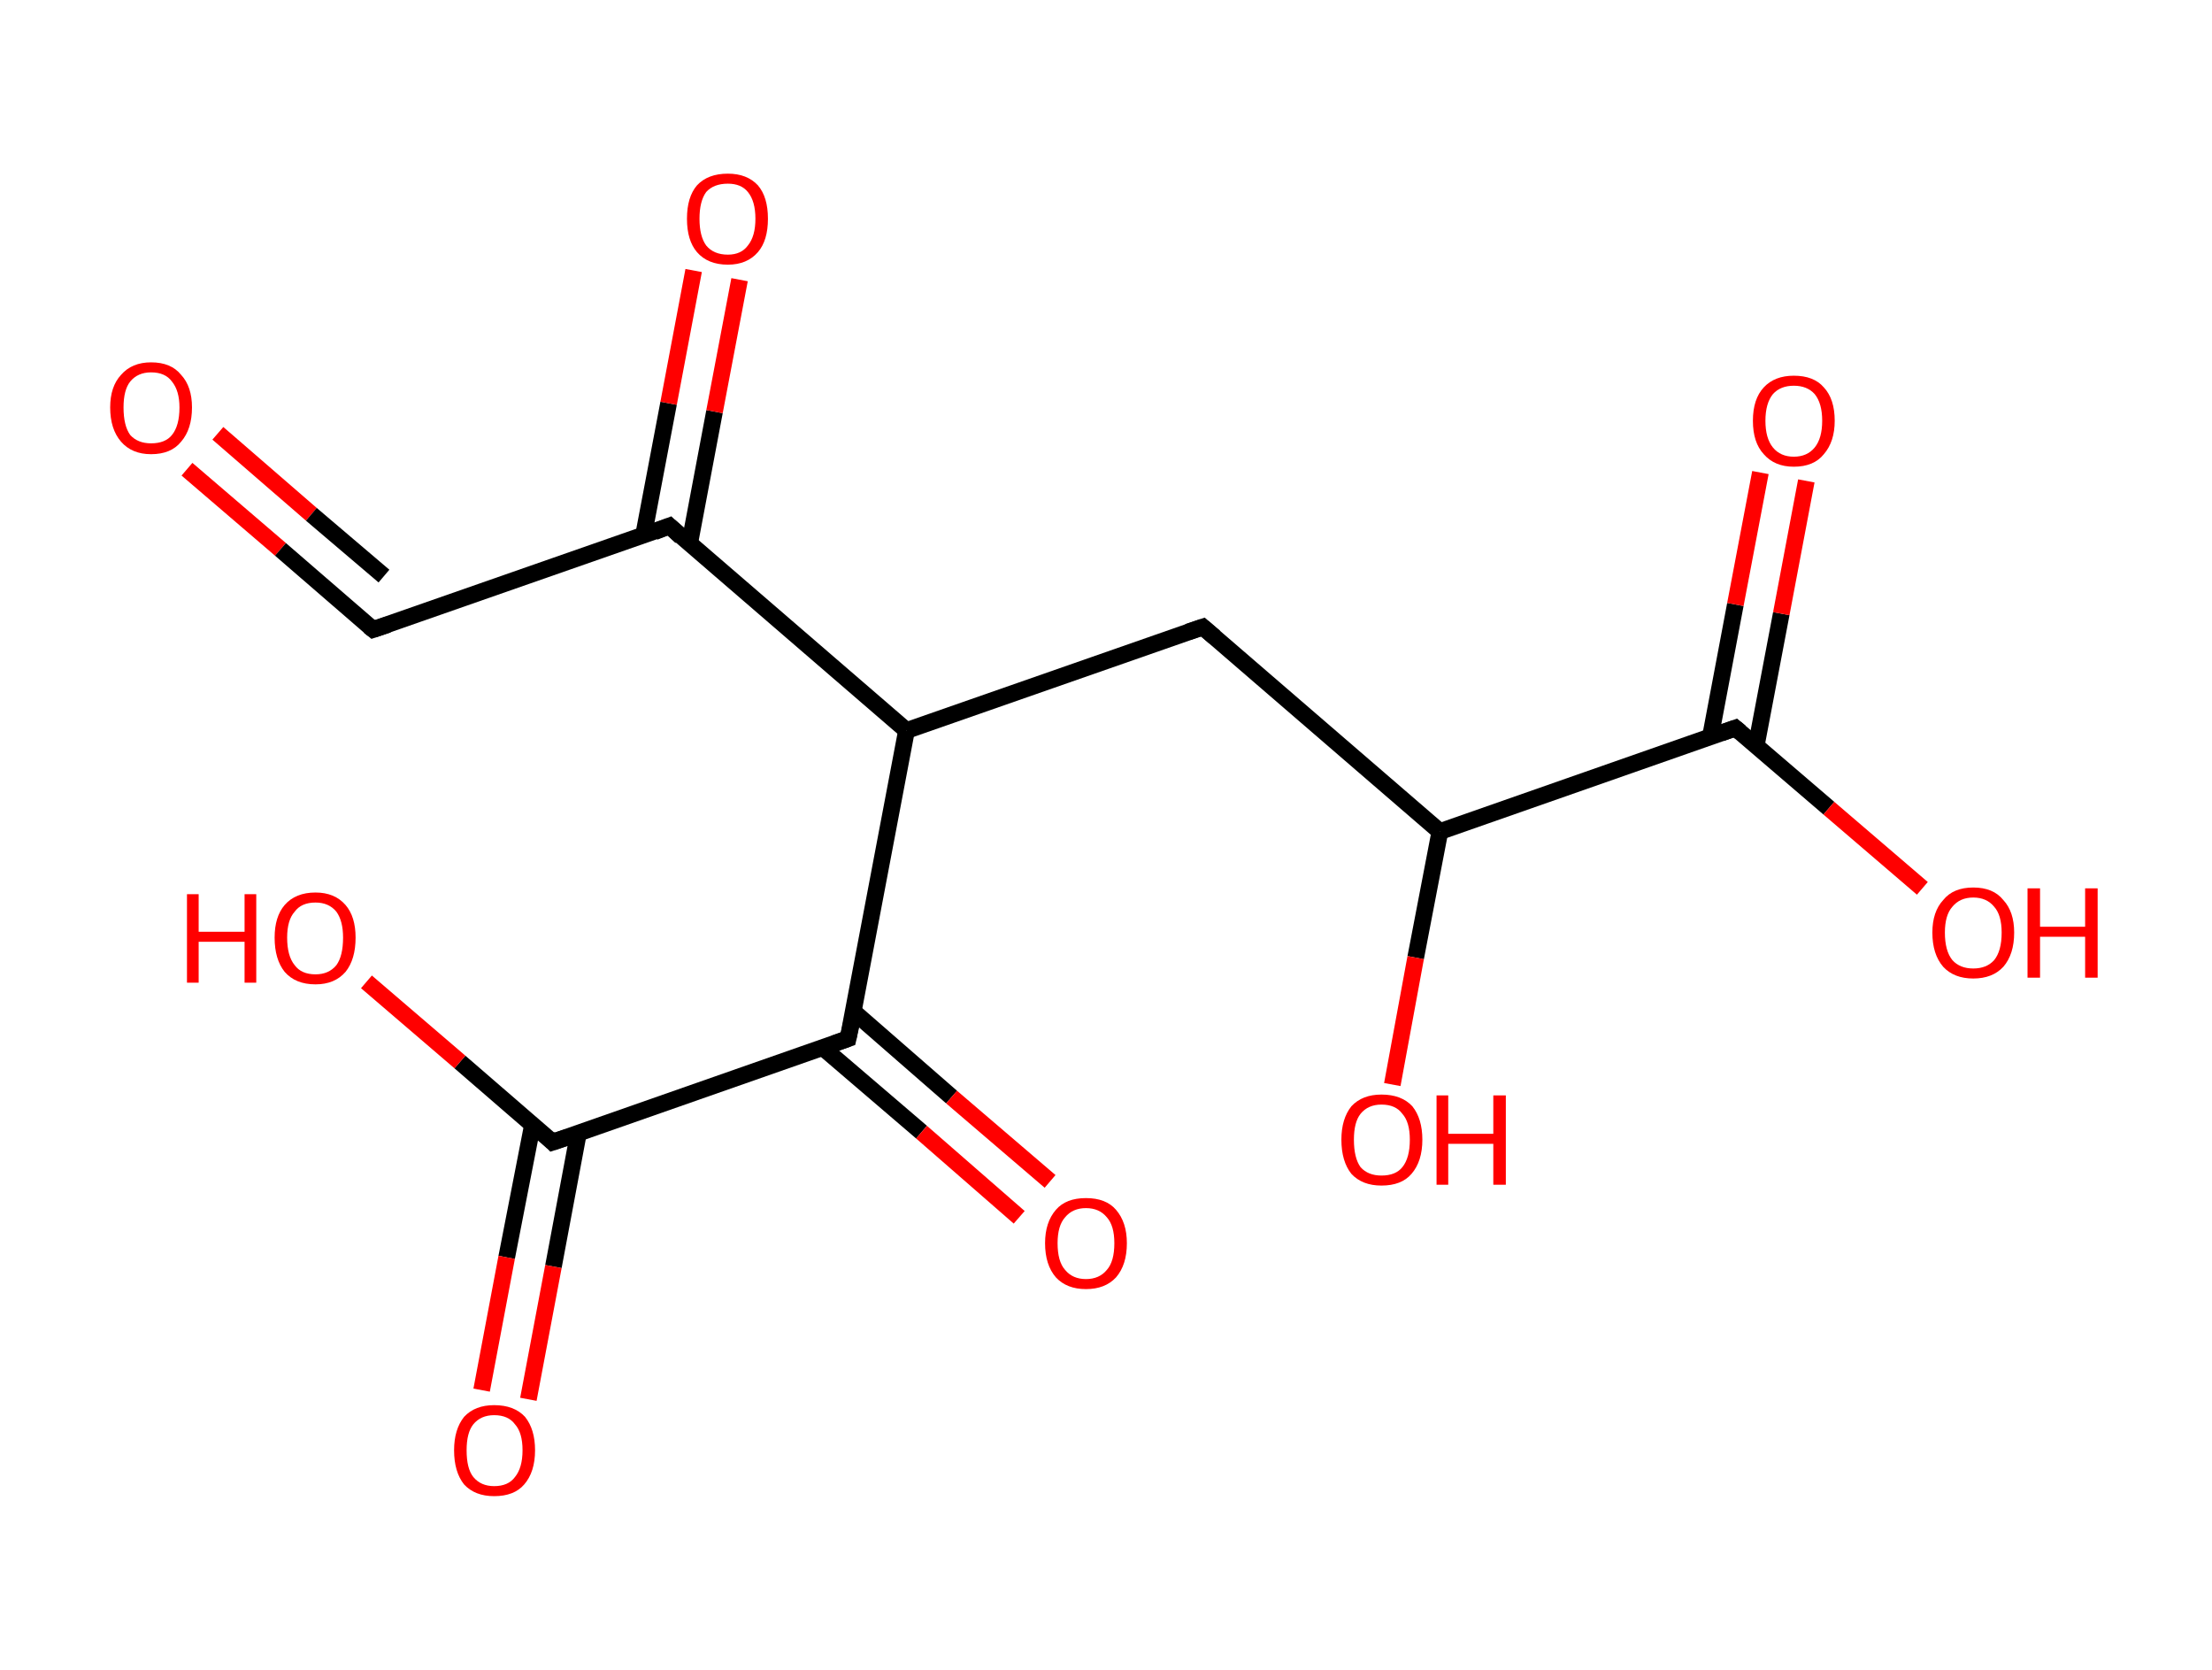 <?xml version='1.0' encoding='ASCII' standalone='yes'?>
<svg xmlns="http://www.w3.org/2000/svg" xmlns:rdkit="http://www.rdkit.org/xml" xmlns:xlink="http://www.w3.org/1999/xlink" version="1.1" baseProfile="full" xml:space="preserve" width="265px" height="200px" viewBox="0 0 265 200">
<!-- END OF HEADER -->
<rect style="opacity:1.0;fill:#FFFFFF;stroke:none" width="265.0" height="200.0" x="0.0" y="0.0"> </rect>
<path class="bond-0 atom-0 atom-1" d="M 22.4,56.2 L 33.6,65.8" style="fill:none;fill-rule:evenodd;stroke:#FF0000;stroke-width:2.0px;stroke-linecap:butt;stroke-linejoin:miter;stroke-opacity:1"/>
<path class="bond-0 atom-0 atom-1" d="M 33.6,65.8 L 44.7,75.4" style="fill:none;fill-rule:evenodd;stroke:#000000;stroke-width:2.0px;stroke-linecap:butt;stroke-linejoin:miter;stroke-opacity:1"/>
<path class="bond-0 atom-0 atom-1" d="M 26.1,51.9 L 37.3,61.6" style="fill:none;fill-rule:evenodd;stroke:#FF0000;stroke-width:2.0px;stroke-linecap:butt;stroke-linejoin:miter;stroke-opacity:1"/>
<path class="bond-0 atom-0 atom-1" d="M 37.3,61.6 L 46.0,69.0" style="fill:none;fill-rule:evenodd;stroke:#000000;stroke-width:2.0px;stroke-linecap:butt;stroke-linejoin:miter;stroke-opacity:1"/>
<path class="bond-1 atom-1 atom-2" d="M 44.7,75.4 L 80.2,63.0" style="fill:none;fill-rule:evenodd;stroke:#000000;stroke-width:2.0px;stroke-linecap:butt;stroke-linejoin:miter;stroke-opacity:1"/>
<path class="bond-2 atom-2 atom-3" d="M 82.6,65.2 L 85.6,49.3" style="fill:none;fill-rule:evenodd;stroke:#000000;stroke-width:2.0px;stroke-linecap:butt;stroke-linejoin:miter;stroke-opacity:1"/>
<path class="bond-2 atom-2 atom-3" d="M 85.6,49.3 L 88.6,33.5" style="fill:none;fill-rule:evenodd;stroke:#FF0000;stroke-width:2.0px;stroke-linecap:butt;stroke-linejoin:miter;stroke-opacity:1"/>
<path class="bond-2 atom-2 atom-3" d="M 77.1,64.1 L 80.1,48.3" style="fill:none;fill-rule:evenodd;stroke:#000000;stroke-width:2.0px;stroke-linecap:butt;stroke-linejoin:miter;stroke-opacity:1"/>
<path class="bond-2 atom-2 atom-3" d="M 80.1,48.3 L 83.1,32.4" style="fill:none;fill-rule:evenodd;stroke:#FF0000;stroke-width:2.0px;stroke-linecap:butt;stroke-linejoin:miter;stroke-opacity:1"/>
<path class="bond-3 atom-2 atom-4" d="M 80.2,63.0 L 108.6,87.5" style="fill:none;fill-rule:evenodd;stroke:#000000;stroke-width:2.0px;stroke-linecap:butt;stroke-linejoin:miter;stroke-opacity:1"/>
<path class="bond-4 atom-4 atom-5" d="M 108.6,87.5 L 144.1,75.1" style="fill:none;fill-rule:evenodd;stroke:#000000;stroke-width:2.0px;stroke-linecap:butt;stroke-linejoin:miter;stroke-opacity:1"/>
<path class="bond-5 atom-5 atom-6" d="M 144.1,75.1 L 172.5,99.6" style="fill:none;fill-rule:evenodd;stroke:#000000;stroke-width:2.0px;stroke-linecap:butt;stroke-linejoin:miter;stroke-opacity:1"/>
<path class="bond-6 atom-6 atom-7" d="M 172.5,99.6 L 169.6,114.7" style="fill:none;fill-rule:evenodd;stroke:#000000;stroke-width:2.0px;stroke-linecap:butt;stroke-linejoin:miter;stroke-opacity:1"/>
<path class="bond-6 atom-6 atom-7" d="M 169.6,114.7 L 166.8,129.9" style="fill:none;fill-rule:evenodd;stroke:#FF0000;stroke-width:2.0px;stroke-linecap:butt;stroke-linejoin:miter;stroke-opacity:1"/>
<path class="bond-7 atom-6 atom-8" d="M 172.5,99.6 L 207.9,87.2" style="fill:none;fill-rule:evenodd;stroke:#000000;stroke-width:2.0px;stroke-linecap:butt;stroke-linejoin:miter;stroke-opacity:1"/>
<path class="bond-8 atom-8 atom-9" d="M 210.4,89.3 L 213.4,73.5" style="fill:none;fill-rule:evenodd;stroke:#000000;stroke-width:2.0px;stroke-linecap:butt;stroke-linejoin:miter;stroke-opacity:1"/>
<path class="bond-8 atom-8 atom-9" d="M 213.4,73.5 L 216.4,57.6" style="fill:none;fill-rule:evenodd;stroke:#FF0000;stroke-width:2.0px;stroke-linecap:butt;stroke-linejoin:miter;stroke-opacity:1"/>
<path class="bond-8 atom-8 atom-9" d="M 204.9,88.3 L 207.9,72.4" style="fill:none;fill-rule:evenodd;stroke:#000000;stroke-width:2.0px;stroke-linecap:butt;stroke-linejoin:miter;stroke-opacity:1"/>
<path class="bond-8 atom-8 atom-9" d="M 207.9,72.4 L 210.9,56.6" style="fill:none;fill-rule:evenodd;stroke:#FF0000;stroke-width:2.0px;stroke-linecap:butt;stroke-linejoin:miter;stroke-opacity:1"/>
<path class="bond-9 atom-8 atom-10" d="M 207.9,87.2 L 219.1,96.8" style="fill:none;fill-rule:evenodd;stroke:#000000;stroke-width:2.0px;stroke-linecap:butt;stroke-linejoin:miter;stroke-opacity:1"/>
<path class="bond-9 atom-8 atom-10" d="M 219.1,96.8 L 230.3,106.4" style="fill:none;fill-rule:evenodd;stroke:#FF0000;stroke-width:2.0px;stroke-linecap:butt;stroke-linejoin:miter;stroke-opacity:1"/>
<path class="bond-10 atom-4 atom-11" d="M 108.6,87.5 L 101.6,124.4" style="fill:none;fill-rule:evenodd;stroke:#000000;stroke-width:2.0px;stroke-linecap:butt;stroke-linejoin:miter;stroke-opacity:1"/>
<path class="bond-11 atom-11 atom-12" d="M 98.6,125.5 L 110.4,135.6" style="fill:none;fill-rule:evenodd;stroke:#000000;stroke-width:2.0px;stroke-linecap:butt;stroke-linejoin:miter;stroke-opacity:1"/>
<path class="bond-11 atom-11 atom-12" d="M 110.4,135.6 L 122.1,145.8" style="fill:none;fill-rule:evenodd;stroke:#FF0000;stroke-width:2.0px;stroke-linecap:butt;stroke-linejoin:miter;stroke-opacity:1"/>
<path class="bond-11 atom-11 atom-12" d="M 102.3,121.2 L 114.0,131.4" style="fill:none;fill-rule:evenodd;stroke:#000000;stroke-width:2.0px;stroke-linecap:butt;stroke-linejoin:miter;stroke-opacity:1"/>
<path class="bond-11 atom-11 atom-12" d="M 114.0,131.4 L 125.8,141.5" style="fill:none;fill-rule:evenodd;stroke:#FF0000;stroke-width:2.0px;stroke-linecap:butt;stroke-linejoin:miter;stroke-opacity:1"/>
<path class="bond-12 atom-11 atom-13" d="M 101.6,124.4 L 66.2,136.8" style="fill:none;fill-rule:evenodd;stroke:#000000;stroke-width:2.0px;stroke-linecap:butt;stroke-linejoin:miter;stroke-opacity:1"/>
<path class="bond-13 atom-13 atom-14" d="M 63.8,134.7 L 60.7,150.6" style="fill:none;fill-rule:evenodd;stroke:#000000;stroke-width:2.0px;stroke-linecap:butt;stroke-linejoin:miter;stroke-opacity:1"/>
<path class="bond-13 atom-13 atom-14" d="M 60.7,150.6 L 57.7,166.5" style="fill:none;fill-rule:evenodd;stroke:#FF0000;stroke-width:2.0px;stroke-linecap:butt;stroke-linejoin:miter;stroke-opacity:1"/>
<path class="bond-13 atom-13 atom-14" d="M 69.3,135.7 L 66.3,151.7" style="fill:none;fill-rule:evenodd;stroke:#000000;stroke-width:2.0px;stroke-linecap:butt;stroke-linejoin:miter;stroke-opacity:1"/>
<path class="bond-13 atom-13 atom-14" d="M 66.3,151.7 L 63.3,167.6" style="fill:none;fill-rule:evenodd;stroke:#FF0000;stroke-width:2.0px;stroke-linecap:butt;stroke-linejoin:miter;stroke-opacity:1"/>
<path class="bond-14 atom-13 atom-15" d="M 66.2,136.8 L 55.1,127.2" style="fill:none;fill-rule:evenodd;stroke:#000000;stroke-width:2.0px;stroke-linecap:butt;stroke-linejoin:miter;stroke-opacity:1"/>
<path class="bond-14 atom-13 atom-15" d="M 55.1,127.2 L 43.9,117.6" style="fill:none;fill-rule:evenodd;stroke:#FF0000;stroke-width:2.0px;stroke-linecap:butt;stroke-linejoin:miter;stroke-opacity:1"/>
<path d="M 44.2,75.0 L 44.7,75.4 L 46.5,74.8" style="fill:none;stroke:#000000;stroke-width:2.0px;stroke-linecap:butt;stroke-linejoin:miter;stroke-opacity:1;"/>
<path d="M 78.4,63.7 L 80.2,63.0 L 81.6,64.3" style="fill:none;stroke:#000000;stroke-width:2.0px;stroke-linecap:butt;stroke-linejoin:miter;stroke-opacity:1;"/>
<path d="M 142.3,75.7 L 144.1,75.1 L 145.5,76.3" style="fill:none;stroke:#000000;stroke-width:2.0px;stroke-linecap:butt;stroke-linejoin:miter;stroke-opacity:1;"/>
<path d="M 206.2,87.8 L 207.9,87.2 L 208.5,87.7" style="fill:none;stroke:#000000;stroke-width:2.0px;stroke-linecap:butt;stroke-linejoin:miter;stroke-opacity:1;"/>
<path d="M 102.0,122.6 L 101.6,124.4 L 99.9,125.0" style="fill:none;stroke:#000000;stroke-width:2.0px;stroke-linecap:butt;stroke-linejoin:miter;stroke-opacity:1;"/>
<path d="M 68.0,136.2 L 66.2,136.8 L 65.7,136.3" style="fill:none;stroke:#000000;stroke-width:2.0px;stroke-linecap:butt;stroke-linejoin:miter;stroke-opacity:1;"/>
<path class="atom-0" d="M 13.2 48.8 Q 13.2 46.3, 14.5 44.9 Q 15.8 43.4, 18.1 43.4 Q 20.5 43.4, 21.7 44.9 Q 23.0 46.3, 23.0 48.8 Q 23.0 51.4, 21.7 52.9 Q 20.5 54.4, 18.1 54.4 Q 15.8 54.4, 14.5 52.9 Q 13.2 51.4, 13.2 48.8 M 18.1 53.1 Q 19.8 53.1, 20.6 52.1 Q 21.5 51.0, 21.5 48.8 Q 21.5 46.8, 20.6 45.7 Q 19.8 44.6, 18.1 44.6 Q 16.5 44.6, 15.6 45.7 Q 14.8 46.7, 14.8 48.8 Q 14.8 51.0, 15.6 52.1 Q 16.5 53.1, 18.1 53.1 " fill="#FF0000"/>
<path class="atom-3" d="M 82.3 26.2 Q 82.3 23.6, 83.5 22.2 Q 84.8 20.8, 87.2 20.8 Q 89.5 20.8, 90.8 22.2 Q 92.0 23.6, 92.0 26.2 Q 92.0 28.8, 90.8 30.2 Q 89.5 31.7, 87.2 31.7 Q 84.8 31.7, 83.5 30.2 Q 82.3 28.8, 82.3 26.2 M 87.2 30.5 Q 88.8 30.5, 89.6 29.4 Q 90.5 28.3, 90.5 26.2 Q 90.5 24.1, 89.6 23.0 Q 88.8 22.0, 87.2 22.0 Q 85.5 22.0, 84.6 23.0 Q 83.8 24.1, 83.8 26.2 Q 83.8 28.3, 84.6 29.4 Q 85.5 30.5, 87.2 30.5 " fill="#FF0000"/>
<path class="atom-7" d="M 160.7 136.5 Q 160.7 134.0, 161.9 132.5 Q 163.2 131.1, 165.5 131.1 Q 167.9 131.1, 169.2 132.5 Q 170.4 134.0, 170.4 136.5 Q 170.4 139.1, 169.1 140.6 Q 167.9 142.0, 165.5 142.0 Q 163.2 142.0, 161.9 140.6 Q 160.7 139.1, 160.7 136.5 M 165.5 140.8 Q 167.2 140.8, 168.0 139.8 Q 168.9 138.7, 168.9 136.5 Q 168.9 134.4, 168.0 133.4 Q 167.2 132.3, 165.5 132.3 Q 163.9 132.3, 163.0 133.4 Q 162.2 134.4, 162.2 136.5 Q 162.2 138.7, 163.0 139.8 Q 163.9 140.8, 165.5 140.8 " fill="#FF0000"/>
<path class="atom-7" d="M 172.1 131.2 L 173.5 131.2 L 173.5 135.8 L 178.9 135.8 L 178.9 131.2 L 180.4 131.2 L 180.4 141.9 L 178.9 141.9 L 178.9 137.0 L 173.5 137.0 L 173.5 141.9 L 172.1 141.9 L 172.1 131.2 " fill="#FF0000"/>
<path class="atom-9" d="M 210.0 50.4 Q 210.0 47.8, 211.3 46.4 Q 212.6 45.0, 214.9 45.0 Q 217.3 45.0, 218.5 46.4 Q 219.8 47.8, 219.8 50.4 Q 219.8 52.9, 218.5 54.4 Q 217.3 55.9, 214.9 55.9 Q 212.6 55.9, 211.3 54.4 Q 210.0 53.0, 210.0 50.4 M 214.9 54.7 Q 216.5 54.7, 217.4 53.6 Q 218.3 52.5, 218.3 50.4 Q 218.3 48.3, 217.4 47.2 Q 216.5 46.2, 214.9 46.2 Q 213.3 46.2, 212.4 47.2 Q 211.5 48.3, 211.5 50.4 Q 211.5 52.5, 212.4 53.6 Q 213.3 54.7, 214.9 54.7 " fill="#FF0000"/>
<path class="atom-10" d="M 231.5 111.7 Q 231.5 109.2, 232.8 107.8 Q 234.0 106.3, 236.4 106.3 Q 238.8 106.3, 240.0 107.8 Q 241.3 109.2, 241.3 111.7 Q 241.3 114.3, 240.0 115.8 Q 238.7 117.2, 236.4 117.2 Q 234.1 117.2, 232.8 115.8 Q 231.5 114.3, 231.5 111.7 M 236.4 116.0 Q 238.0 116.0, 238.9 115.0 Q 239.8 113.9, 239.8 111.7 Q 239.8 109.6, 238.9 108.6 Q 238.0 107.5, 236.4 107.5 Q 234.8 107.5, 233.9 108.6 Q 233.0 109.6, 233.0 111.7 Q 233.0 113.9, 233.9 115.0 Q 234.8 116.0, 236.4 116.0 " fill="#FF0000"/>
<path class="atom-10" d="M 242.9 106.4 L 244.4 106.4 L 244.4 111.0 L 249.8 111.0 L 249.8 106.4 L 251.3 106.4 L 251.3 117.1 L 249.8 117.1 L 249.8 112.2 L 244.4 112.2 L 244.4 117.1 L 242.9 117.1 L 242.9 106.4 " fill="#FF0000"/>
<path class="atom-12" d="M 125.2 148.9 Q 125.2 146.4, 126.5 144.9 Q 127.7 143.5, 130.1 143.5 Q 132.5 143.5, 133.7 144.9 Q 135.0 146.4, 135.0 148.9 Q 135.0 151.5, 133.7 153.0 Q 132.4 154.4, 130.1 154.4 Q 127.8 154.4, 126.5 153.0 Q 125.2 151.5, 125.2 148.9 M 130.1 153.2 Q 131.7 153.2, 132.6 152.1 Q 133.5 151.1, 133.5 148.9 Q 133.5 146.8, 132.6 145.8 Q 131.7 144.7, 130.1 144.7 Q 128.5 144.7, 127.6 145.8 Q 126.7 146.8, 126.7 148.9 Q 126.7 151.1, 127.6 152.1 Q 128.5 153.2, 130.1 153.2 " fill="#FF0000"/>
<path class="atom-14" d="M 54.4 173.7 Q 54.4 171.2, 55.6 169.7 Q 56.9 168.3, 59.2 168.3 Q 61.6 168.3, 62.9 169.7 Q 64.1 171.2, 64.1 173.7 Q 64.1 176.3, 62.8 177.8 Q 61.6 179.2, 59.2 179.2 Q 56.9 179.2, 55.6 177.8 Q 54.4 176.3, 54.4 173.7 M 59.2 178.0 Q 60.9 178.0, 61.7 176.9 Q 62.6 175.8, 62.6 173.7 Q 62.6 171.6, 61.7 170.6 Q 60.9 169.5, 59.2 169.5 Q 57.6 169.5, 56.7 170.6 Q 55.9 171.6, 55.9 173.7 Q 55.9 175.9, 56.7 176.9 Q 57.6 178.0, 59.2 178.0 " fill="#FF0000"/>
<path class="atom-15" d="M 22.4 107.1 L 23.8 107.1 L 23.8 111.6 L 29.3 111.6 L 29.3 107.1 L 30.7 107.1 L 30.7 117.7 L 29.3 117.7 L 29.3 112.8 L 23.8 112.8 L 23.8 117.7 L 22.4 117.7 L 22.4 107.1 " fill="#FF0000"/>
<path class="atom-15" d="M 32.9 112.3 Q 32.9 109.8, 34.1 108.4 Q 35.4 106.9, 37.8 106.9 Q 40.1 106.9, 41.4 108.4 Q 42.6 109.8, 42.6 112.3 Q 42.6 114.9, 41.4 116.4 Q 40.1 117.9, 37.8 117.9 Q 35.4 117.9, 34.1 116.4 Q 32.9 114.9, 32.9 112.3 M 37.8 116.7 Q 39.4 116.7, 40.3 115.6 Q 41.1 114.5, 41.1 112.3 Q 41.1 110.3, 40.3 109.2 Q 39.4 108.1, 37.8 108.1 Q 36.1 108.1, 35.3 109.2 Q 34.4 110.2, 34.4 112.3 Q 34.4 114.5, 35.3 115.6 Q 36.1 116.7, 37.8 116.7 " fill="#FF0000"/>
</svg>
